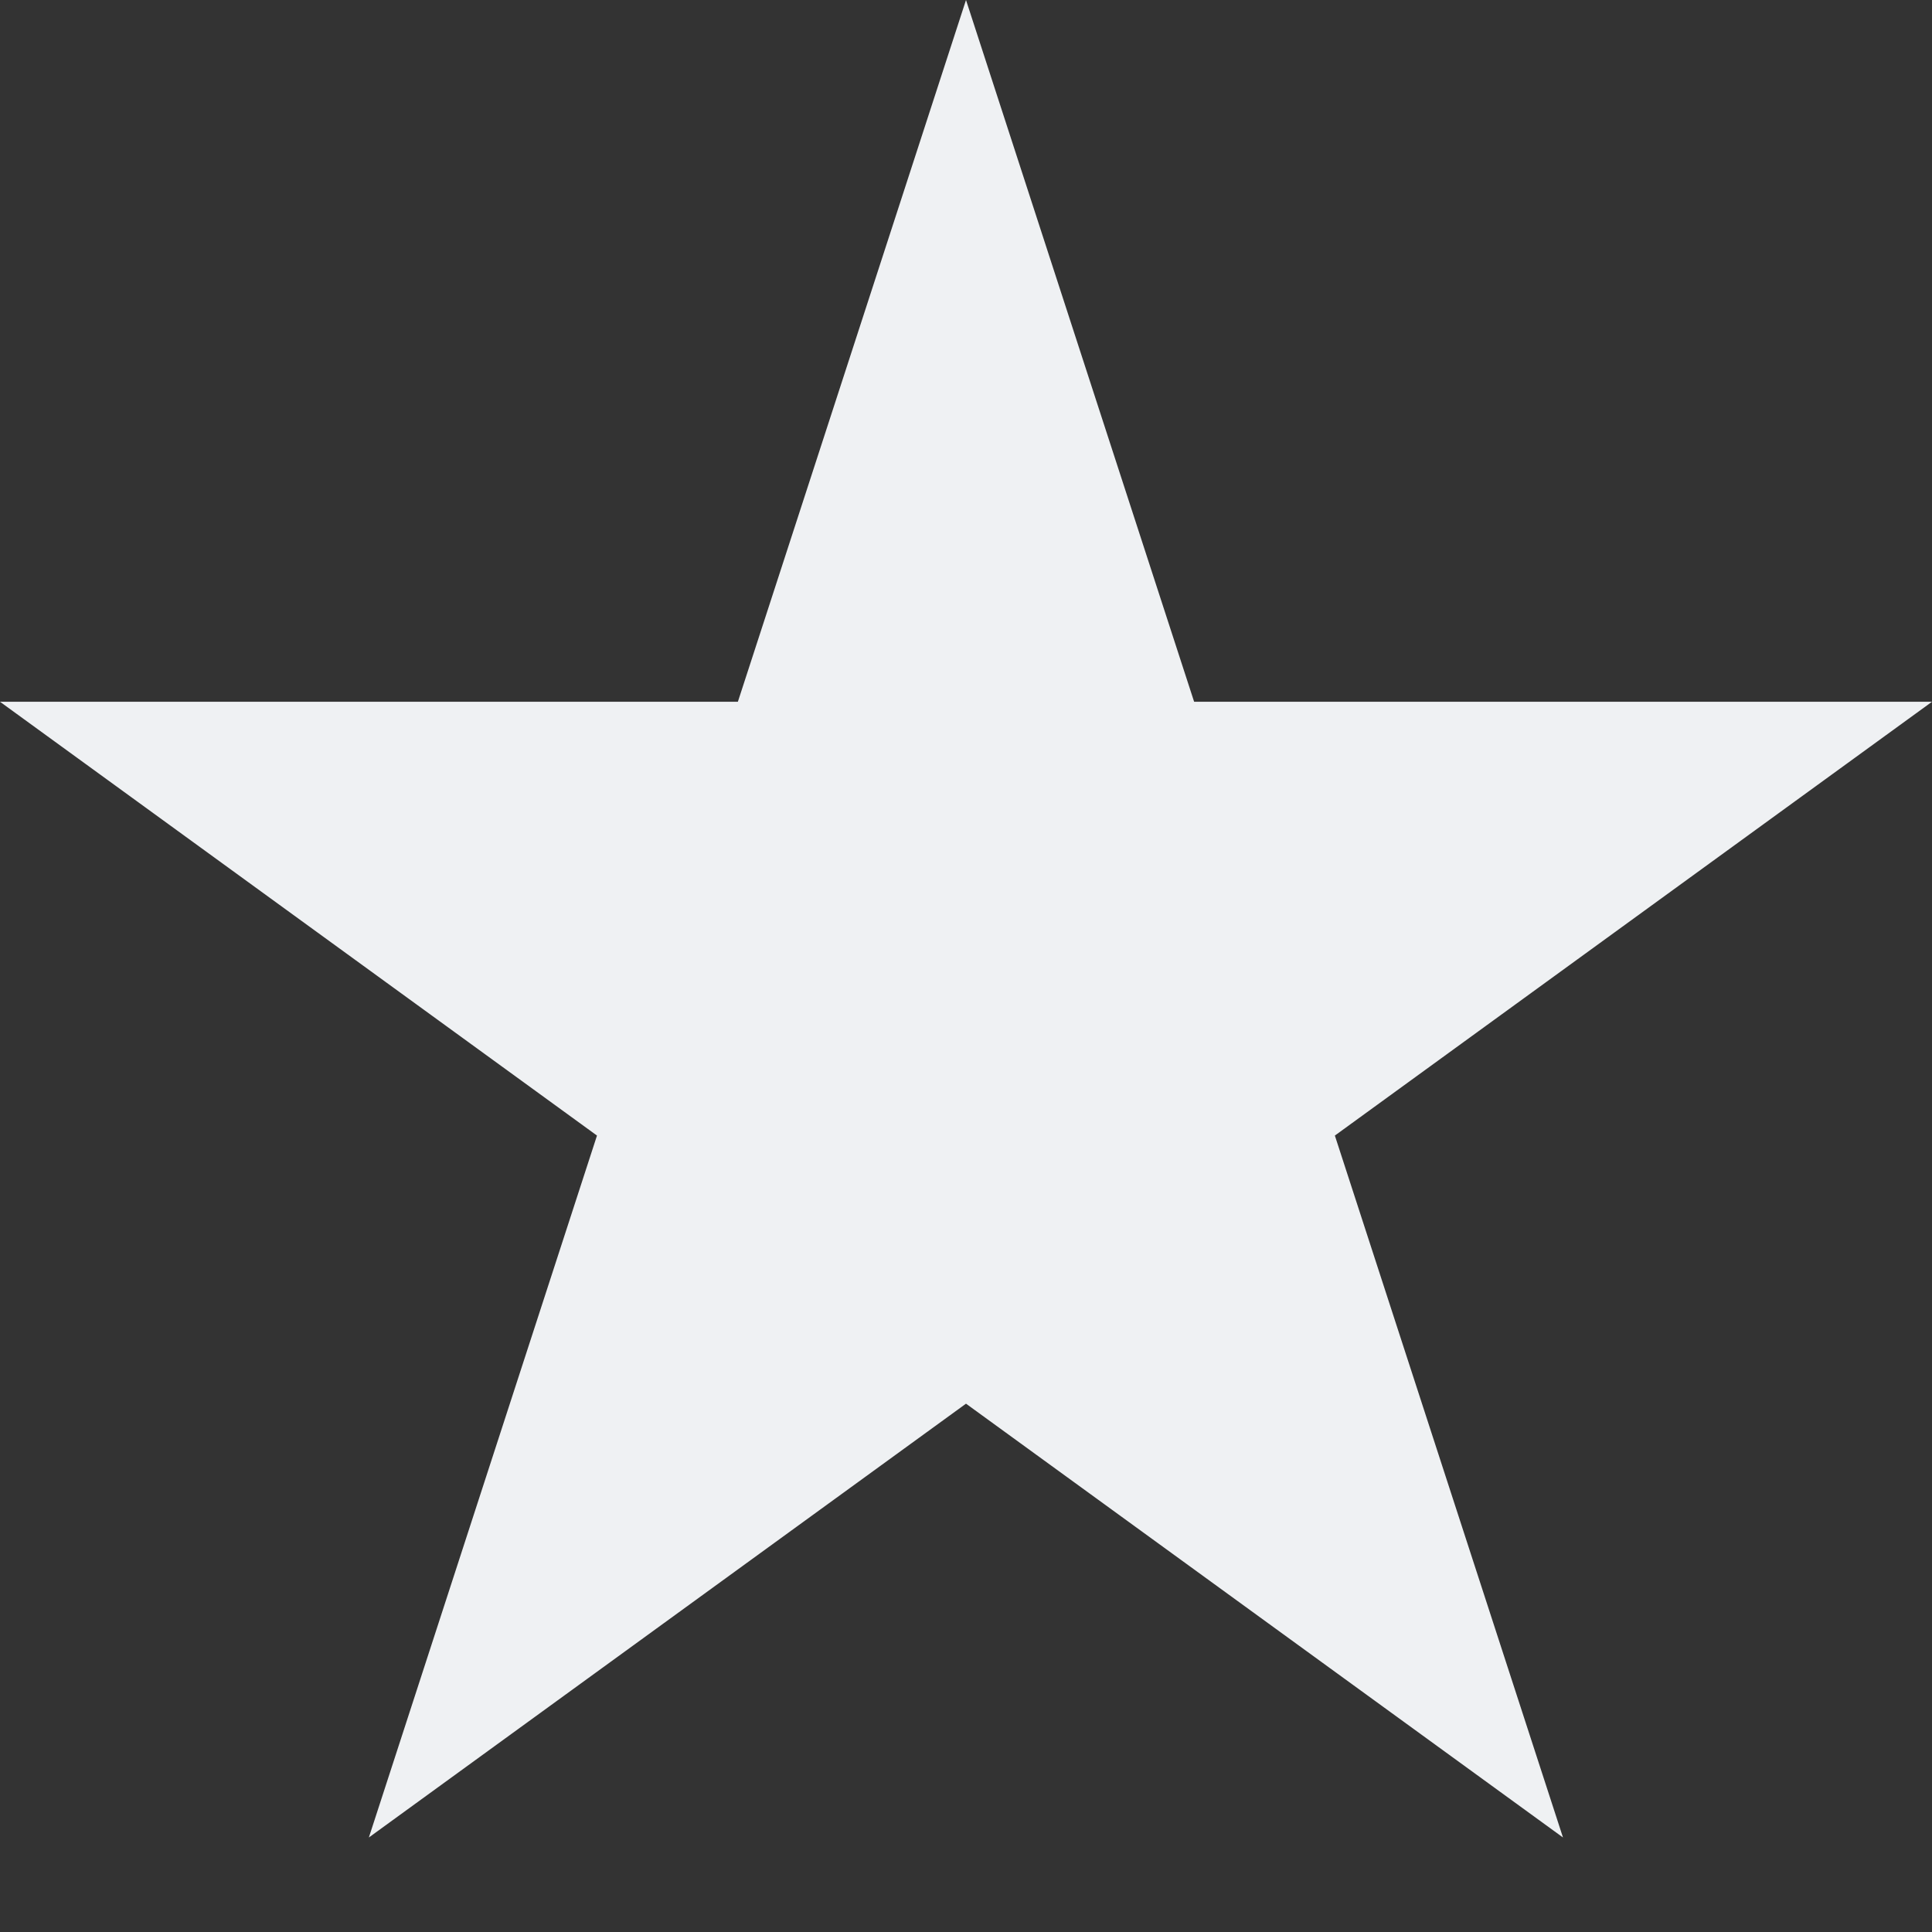 <svg viewBox="0 0 13 13" fill="none" xmlns="http://www.w3.org/2000/svg">
<rect x="0" y="0" width="13" height="13" fill="#333333" stroke="none"/>
<path d="M6.5 0L8.035 4.722H13L8.982 7.641L10.517 12.364L6.5 9.445L2.482 12.364L4.017 7.641L0 4.722H4.965L6.5 0Z" fill="#EFF1F3"/>
</svg>
